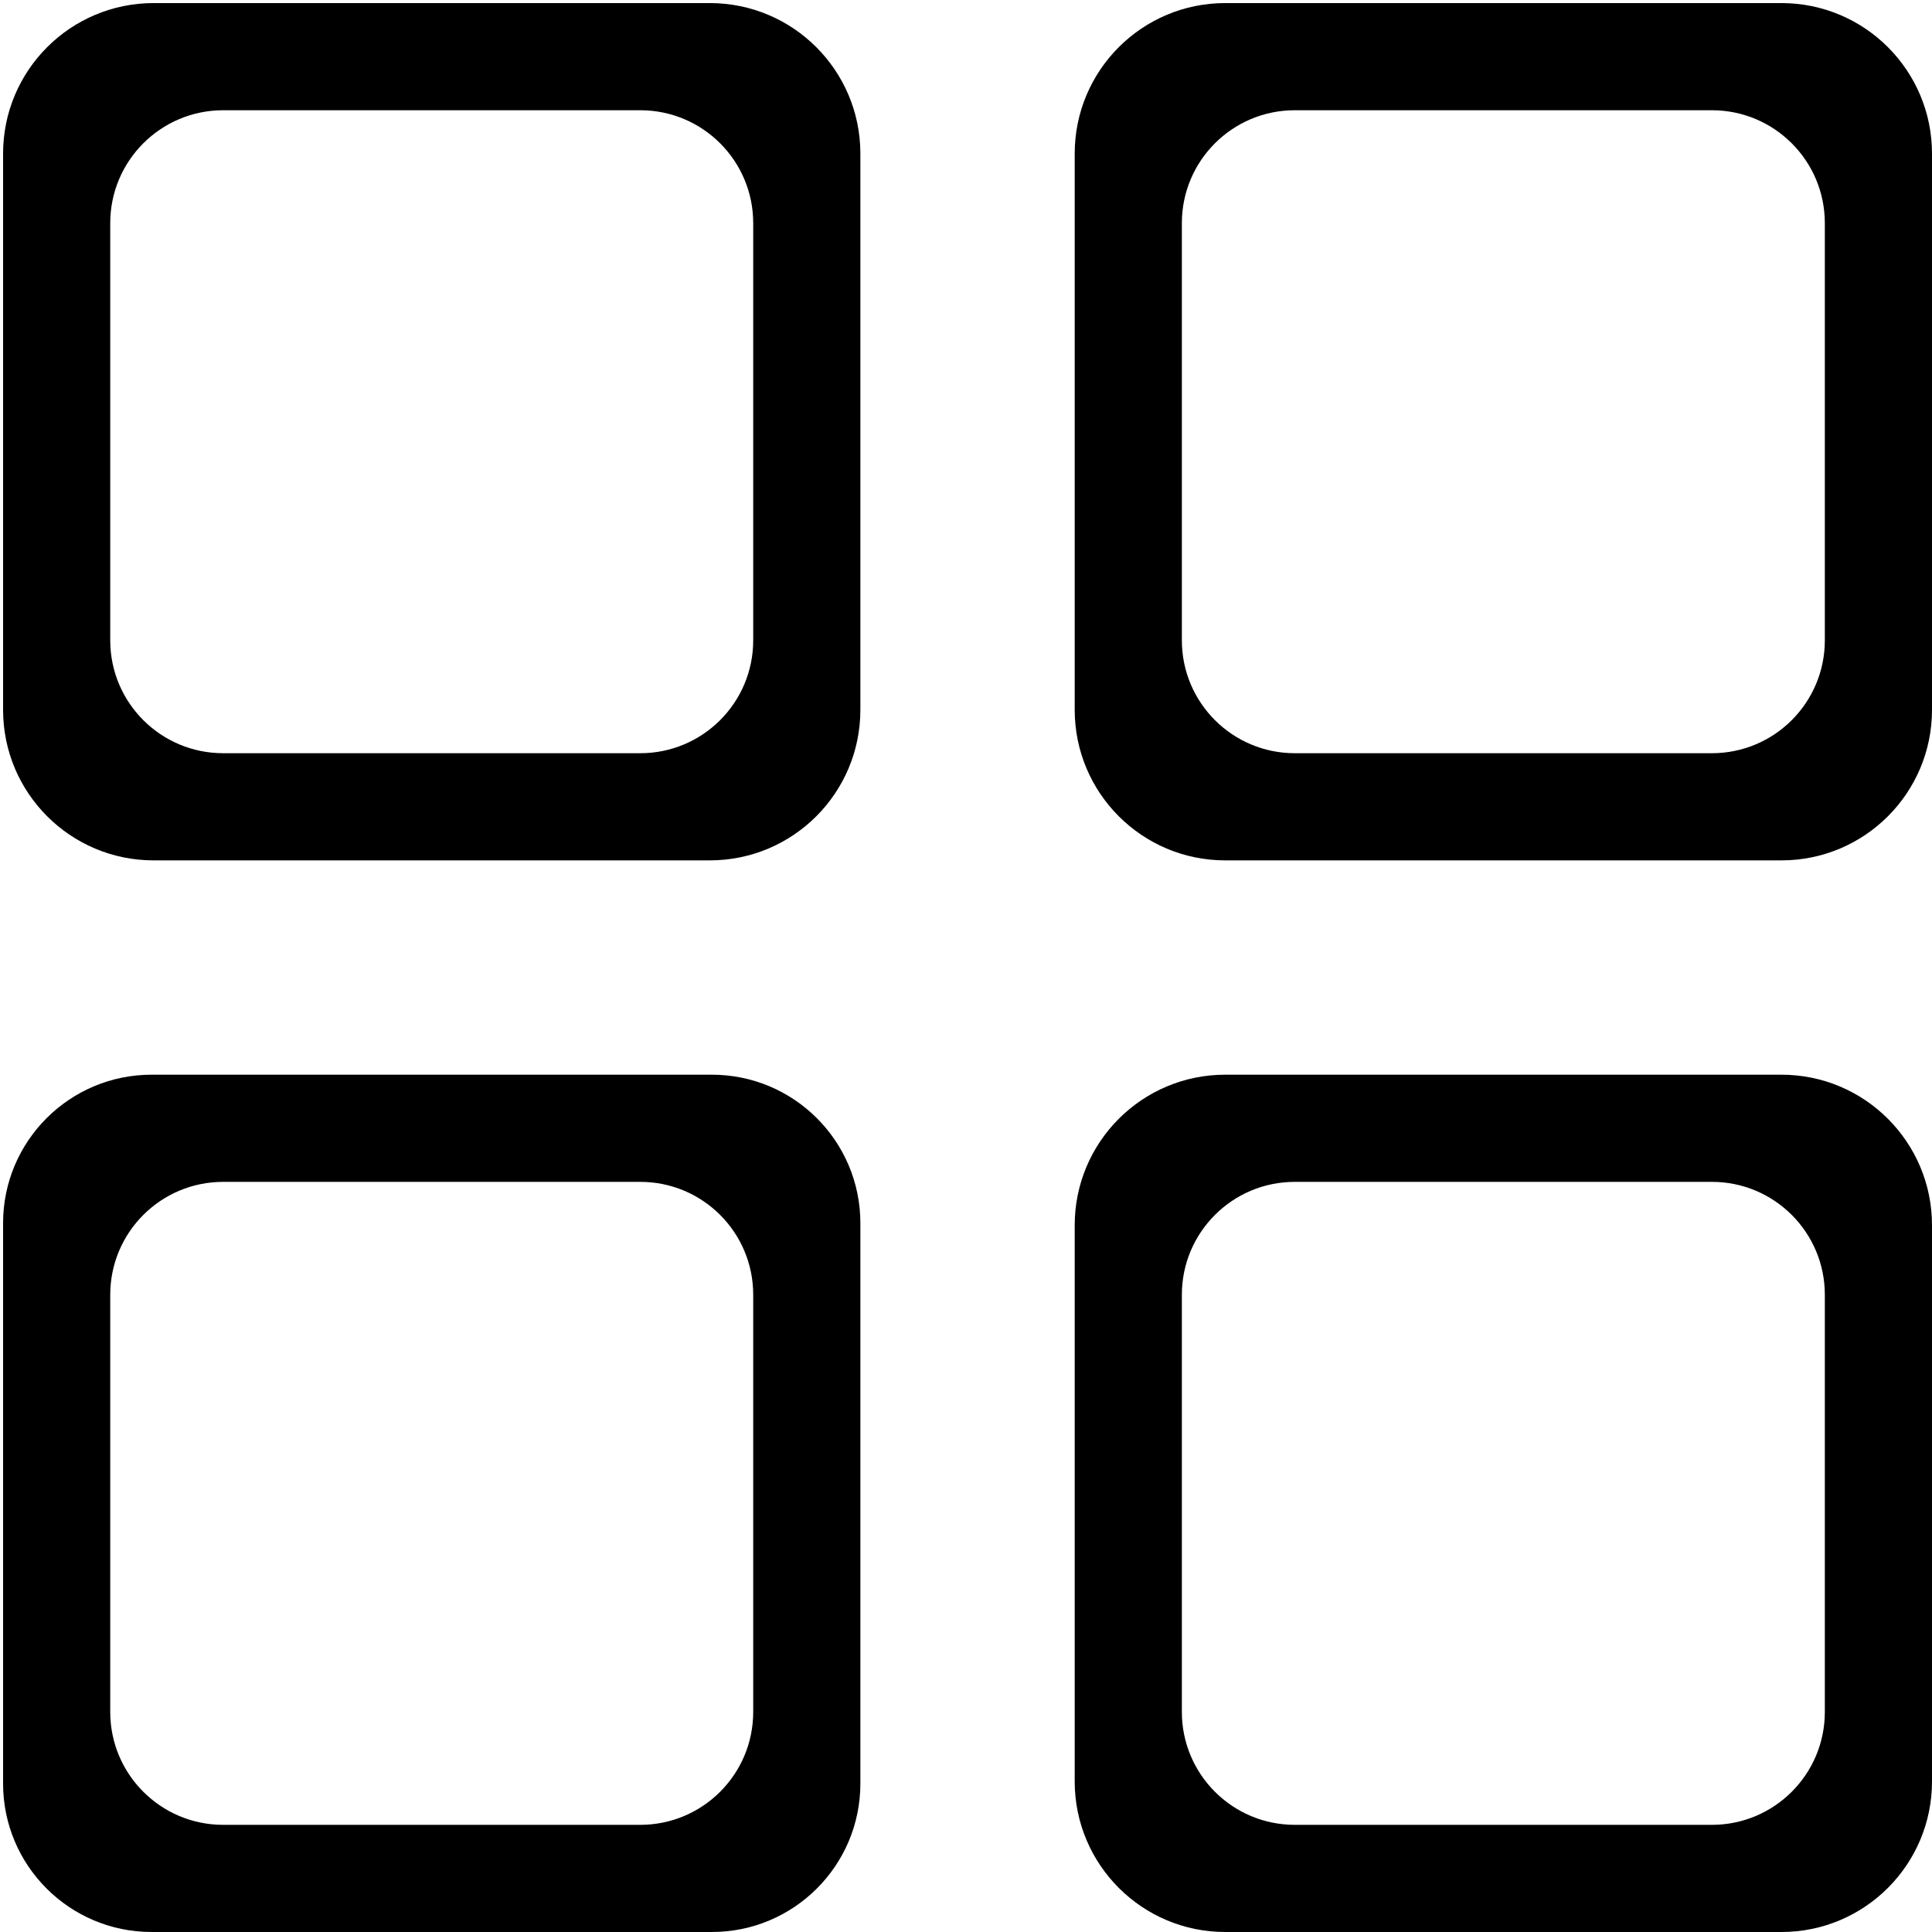 <?xml version="1.0" standalone="no"?><!DOCTYPE svg PUBLIC "-//W3C//DTD SVG 1.1//EN" "http://www.w3.org/Graphics/SVG/1.1/DTD/svg11.dtd"><svg t="1540007238525" class="icon" style="" viewBox="0 0 1024 1024" version="1.1" xmlns="http://www.w3.org/2000/svg" p-id="2965" xmlns:xlink="http://www.w3.org/1999/xlink" width="200" height="200"><defs><style type="text/css"></style></defs><path d="M376.228 1.63 81.42 1.63c-44.068 0-79.789 35.721-79.789 79.775L1.631 376.24c0 44.056 35.721 79.777 79.789 79.777l294.808 0c44.067 0 79.787-35.721 79.787-79.777L456.015 81.405C456.015 37.351 420.296 1.63 376.228 1.63zM399.218 339.384c0 33.043-26.79 59.834-59.849 59.834L118.277 399.218c-33.059 0-59.849-26.791-59.849-59.834l0-221.12c0-33.046 26.79-59.834 59.849-59.834l221.092 0c33.059 0 59.849 26.79 59.849 59.834L399.218 339.384zM944.223 1.63 649.387 1.63c-44.053 0-79.771 35.721-79.771 79.775L569.616 376.24c0 44.056 35.719 79.777 79.771 79.777l294.836 0c44.055 0 79.777-35.721 79.777-79.777L1024 81.405C1024 37.351 988.277 1.63 944.223 1.63zM967.199 339.384c0 33.043-26.787 59.834-59.848 59.834L686.26 399.218c-33.059 0-59.848-26.791-59.848-59.834l0-221.12c0-33.046 26.789-59.834 59.848-59.834l221.092 0c33.061 0 59.848 26.79 59.848 59.834L967.2 339.384zM944.223 569.613 649.387 569.613c-44.053 0-79.771 35.72-79.771 79.774l0 294.835c0 44.056 35.719 79.777 79.771 79.777l294.836 0c44.055 0 79.777-35.722 79.777-79.777L1024 649.388C1024 605.333 988.277 569.613 944.223 569.613zM967.199 907.366c0 33.043-26.787 59.835-59.848 59.835L686.26 967.201c-33.059 0-59.848-26.792-59.848-59.835L626.412 686.247c0-33.045 26.789-59.835 59.848-59.835l221.092 0c33.061 0 59.848 26.79 59.848 59.835L967.2 907.366zM377.31 569.613 80.338 569.613c-43.472 0-78.707 35.235-78.707 78.694l0 296.998c0 43.458 35.236 78.693 78.707 78.693L377.31 1023.998c43.473 0 78.707-35.235 78.707-78.693L456.017 648.308C456.015 604.849 420.782 569.613 377.31 569.613zM399.218 907.366c0 33.043-26.79 59.835-59.849 59.835L118.277 967.201c-33.059 0-59.849-26.792-59.849-59.835L58.428 686.247c0-33.045 26.79-59.835 59.849-59.835l221.092 0c33.059 0 59.849 26.79 59.849 59.835L399.218 907.366z" p-id="2966"></path></svg>